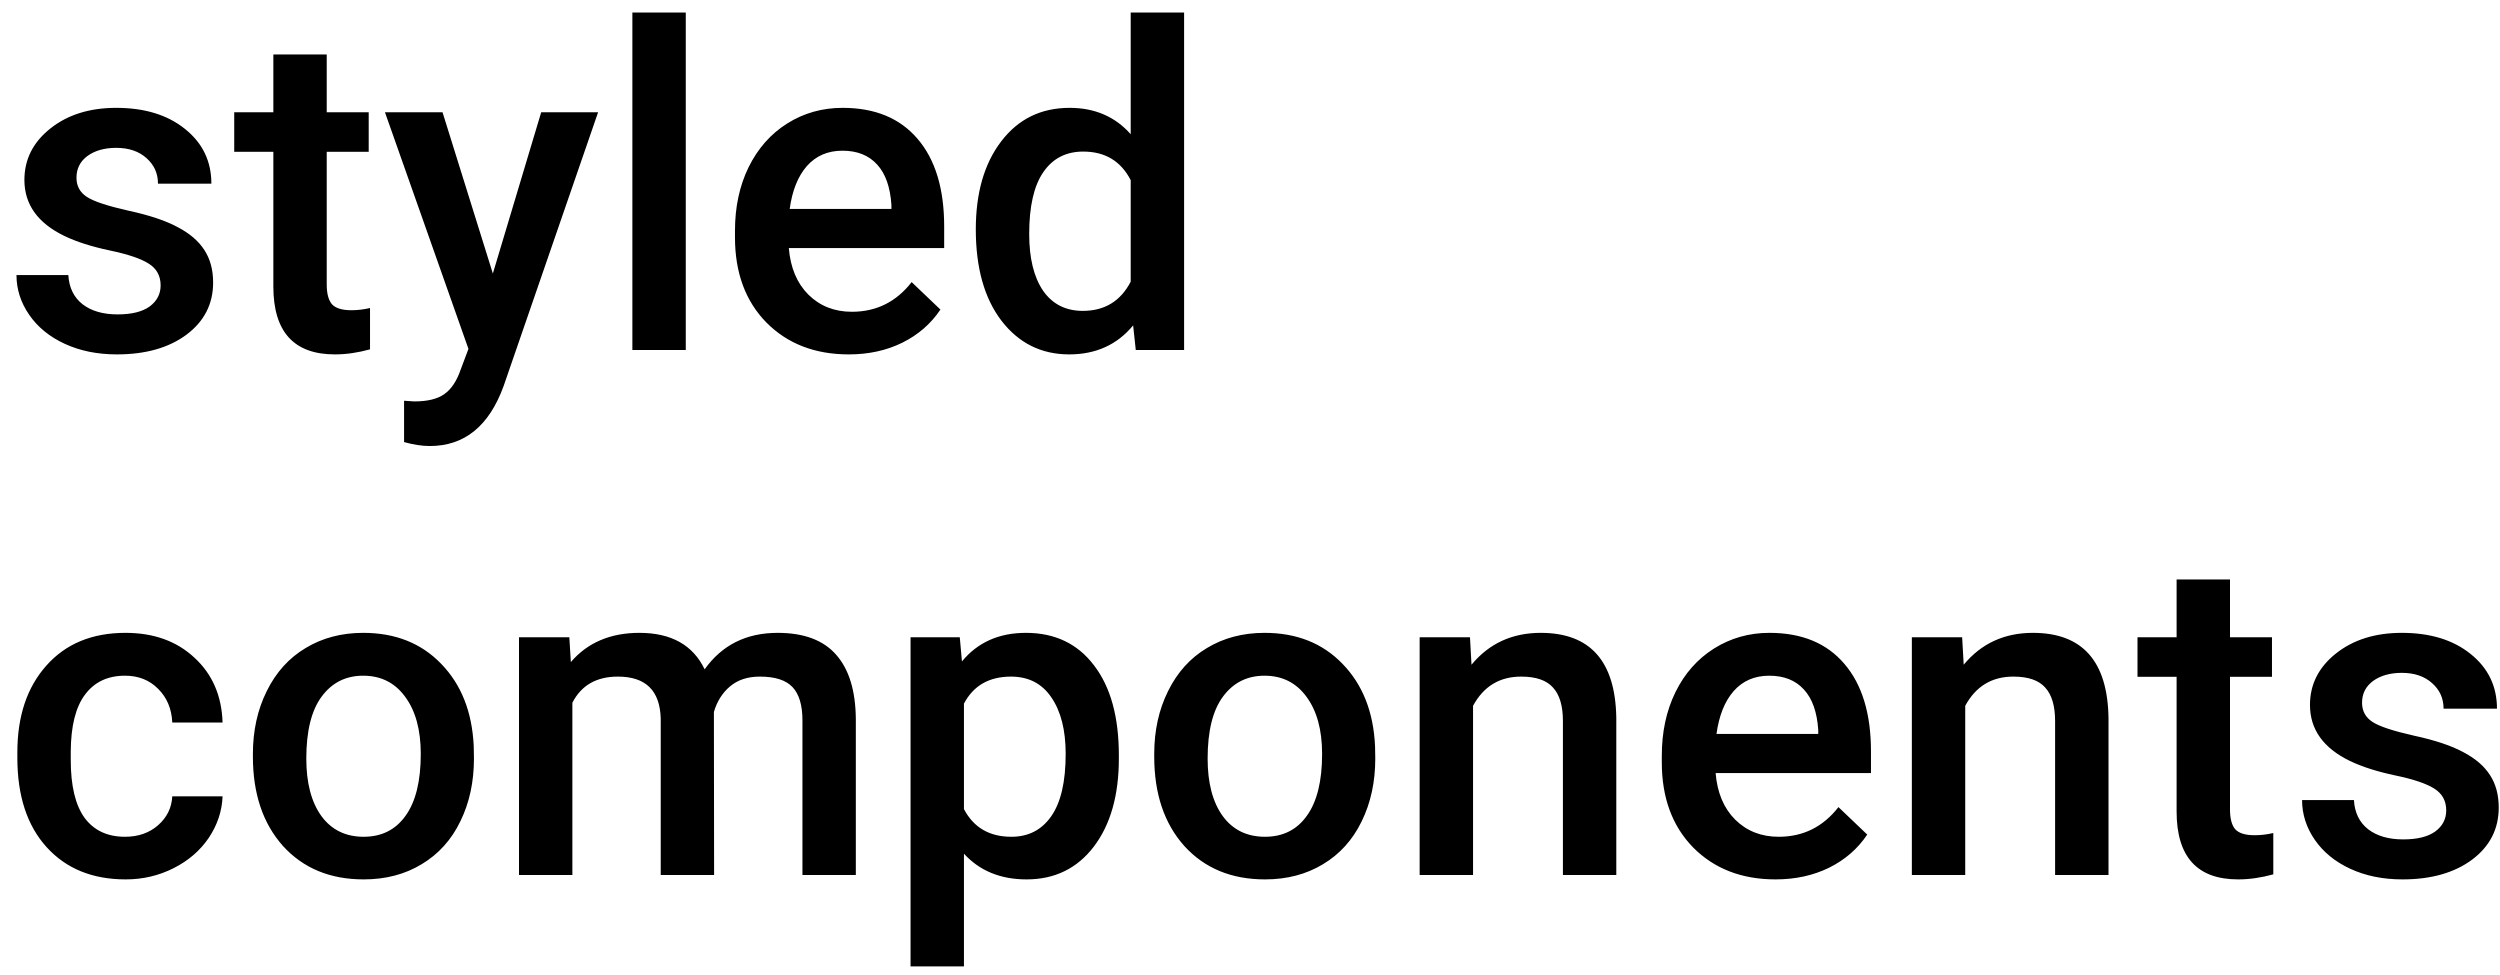 <svg width="100" height="39" viewBox="0 0 100 39" fill="none" xmlns="http://www.w3.org/2000/svg">
<path d="M6.425 11.416C6.425 11.035 6.267 10.745 5.95 10.546C5.64 10.347 5.121 10.171 4.395 10.019C3.668 9.866 3.062 9.673 2.575 9.438C1.509 8.923 0.976 8.176 0.976 7.197C0.976 6.377 1.321 5.691 2.013 5.141C2.704 4.59 3.583 4.314 4.649 4.314C5.786 4.314 6.703 4.596 7.4 5.158C8.104 5.721 8.455 6.45 8.455 7.347H6.319C6.319 6.937 6.167 6.597 5.862 6.327C5.558 6.052 5.153 5.914 4.649 5.914C4.181 5.914 3.797 6.022 3.498 6.239C3.205 6.456 3.059 6.746 3.059 7.109C3.059 7.438 3.196 7.692 3.472 7.874C3.747 8.056 4.304 8.24 5.142 8.428C5.979 8.609 6.636 8.829 7.11 9.087C7.591 9.339 7.945 9.644 8.174 10.001C8.408 10.358 8.525 10.792 8.525 11.302C8.525 12.157 8.171 12.852 7.462 13.385C6.753 13.912 5.824 14.176 4.676 14.176C3.896 14.176 3.202 14.035 2.593 13.754C1.983 13.473 1.509 13.086 1.169 12.594C0.829 12.102 0.659 11.571 0.659 11.003H2.733C2.763 11.507 2.953 11.896 3.305 12.172C3.656 12.441 4.122 12.576 4.702 12.576C5.265 12.576 5.692 12.471 5.985 12.26C6.278 12.043 6.425 11.762 6.425 11.416ZM13.069 2.179V4.49H14.748V6.072H13.069V11.381C13.069 11.744 13.14 12.008 13.28 12.172C13.427 12.33 13.685 12.409 14.054 12.409C14.3 12.409 14.549 12.38 14.801 12.321V13.974C14.315 14.108 13.846 14.176 13.395 14.176C11.754 14.176 10.934 13.271 10.934 11.46V6.072H9.369V4.49H10.934V2.179H13.069ZM19.714 10.941L21.648 4.49H23.924L20.145 15.441C19.564 17.041 18.58 17.841 17.191 17.841C16.881 17.841 16.538 17.788 16.163 17.683V16.03L16.567 16.057C17.106 16.057 17.511 15.957 17.78 15.758C18.056 15.565 18.273 15.236 18.431 14.773L18.738 13.956L15.398 4.49H17.701L19.714 10.941ZM27.431 14H25.295V0.5H27.431V14ZM33.952 14.176C32.599 14.176 31.5 13.751 30.656 12.901C29.818 12.046 29.399 10.909 29.399 9.491V9.228C29.399 8.278 29.581 7.432 29.944 6.688C30.314 5.938 30.829 5.354 31.491 4.938C32.153 4.522 32.892 4.314 33.706 4.314C35.001 4.314 36 4.728 36.703 5.554C37.412 6.38 37.767 7.549 37.767 9.061V9.922H31.553C31.617 10.707 31.878 11.328 32.335 11.785C32.798 12.242 33.378 12.471 34.075 12.471C35.054 12.471 35.851 12.075 36.466 11.284L37.617 12.383C37.236 12.951 36.727 13.394 36.088 13.71C35.455 14.021 34.743 14.176 33.952 14.176ZM33.697 6.028C33.111 6.028 32.637 6.233 32.273 6.644C31.916 7.054 31.688 7.625 31.588 8.357H35.657V8.199C35.61 7.484 35.42 6.945 35.086 6.582C34.752 6.213 34.289 6.028 33.697 6.028ZM39.032 9.175C39.032 7.71 39.372 6.535 40.052 5.65C40.731 4.76 41.643 4.314 42.785 4.314C43.793 4.314 44.607 4.666 45.228 5.369V0.5H47.364V14H45.431L45.325 13.016C44.687 13.789 43.834 14.176 42.768 14.176C41.654 14.176 40.752 13.727 40.06 12.831C39.375 11.935 39.032 10.716 39.032 9.175ZM41.168 9.359C41.168 10.326 41.352 11.082 41.722 11.627C42.097 12.166 42.627 12.435 43.312 12.435C44.185 12.435 44.824 12.046 45.228 11.267V7.206C44.836 6.444 44.203 6.063 43.33 6.063C42.639 6.063 42.105 6.339 41.73 6.89C41.355 7.435 41.168 8.258 41.168 9.359ZM5.001 33.471C5.534 33.471 5.977 33.315 6.328 33.005C6.68 32.694 6.867 32.31 6.891 31.854H8.903C8.88 32.445 8.695 32.999 8.35 33.515C8.004 34.024 7.535 34.429 6.943 34.727C6.352 35.026 5.713 35.176 5.027 35.176C3.697 35.176 2.643 34.745 1.863 33.884C1.084 33.023 0.694 31.833 0.694 30.315V30.096C0.694 28.648 1.081 27.491 1.854 26.624C2.628 25.751 3.683 25.314 5.019 25.314C6.149 25.314 7.069 25.645 7.778 26.308C8.493 26.964 8.868 27.828 8.903 28.9H6.891C6.867 28.355 6.68 27.907 6.328 27.556C5.982 27.204 5.54 27.028 5.001 27.028C4.31 27.028 3.776 27.28 3.401 27.784C3.026 28.282 2.836 29.041 2.83 30.061V30.403C2.83 31.435 3.015 32.205 3.384 32.715C3.759 33.219 4.298 33.471 5.001 33.471ZM10.116 30.157C10.116 29.226 10.301 28.388 10.67 27.644C11.039 26.894 11.558 26.319 12.226 25.921C12.894 25.517 13.661 25.314 14.528 25.314C15.812 25.314 16.852 25.727 17.648 26.554C18.451 27.38 18.885 28.476 18.949 29.841L18.958 30.342C18.958 31.279 18.776 32.117 18.413 32.855C18.056 33.594 17.54 34.165 16.866 34.569C16.198 34.974 15.425 35.176 14.546 35.176C13.204 35.176 12.129 34.73 11.32 33.84C10.518 32.943 10.116 31.751 10.116 30.263V30.157ZM12.252 30.342C12.252 31.32 12.454 32.088 12.858 32.645C13.263 33.195 13.825 33.471 14.546 33.471C15.267 33.471 15.826 33.19 16.225 32.627C16.629 32.065 16.831 31.241 16.831 30.157C16.831 29.196 16.623 28.435 16.207 27.872C15.797 27.31 15.237 27.028 14.528 27.028C13.831 27.028 13.277 27.307 12.867 27.863C12.457 28.414 12.252 29.24 12.252 30.342ZM22.773 25.49L22.834 26.483C23.502 25.704 24.416 25.314 25.576 25.314C26.848 25.314 27.718 25.801 28.186 26.773C28.878 25.801 29.851 25.314 31.105 25.314C32.153 25.314 32.933 25.605 33.442 26.185C33.958 26.765 34.222 27.62 34.233 28.751V35H32.098V28.812C32.098 28.209 31.966 27.767 31.702 27.485C31.439 27.204 31.002 27.064 30.393 27.064C29.906 27.064 29.508 27.195 29.197 27.459C28.893 27.717 28.679 28.057 28.556 28.479L28.564 35H26.429V28.742C26.399 27.623 25.828 27.064 24.715 27.064C23.859 27.064 23.253 27.412 22.895 28.109V35H20.76V25.49H22.773ZM44.754 30.342C44.754 31.812 44.42 32.987 43.752 33.866C43.084 34.739 42.188 35.176 41.062 35.176C40.02 35.176 39.185 34.833 38.558 34.148V38.656H36.422V25.49H38.391L38.478 26.457C39.105 25.695 39.958 25.314 41.036 25.314C42.196 25.314 43.105 25.748 43.761 26.615C44.423 27.477 44.754 28.675 44.754 30.21V30.342ZM42.627 30.157C42.627 29.208 42.437 28.455 42.056 27.898C41.681 27.342 41.142 27.064 40.438 27.064C39.565 27.064 38.938 27.424 38.558 28.145V32.363C38.944 33.102 39.577 33.471 40.456 33.471C41.136 33.471 41.666 33.198 42.047 32.653C42.434 32.102 42.627 31.27 42.627 30.157ZM46.169 30.157C46.169 29.226 46.353 28.388 46.723 27.644C47.092 26.894 47.61 26.319 48.278 25.921C48.946 25.517 49.714 25.314 50.581 25.314C51.864 25.314 52.904 25.727 53.701 26.554C54.504 27.38 54.938 28.476 55.002 29.841L55.011 30.342C55.011 31.279 54.829 32.117 54.466 32.855C54.108 33.594 53.593 34.165 52.919 34.569C52.251 34.974 51.477 35.176 50.599 35.176C49.257 35.176 48.182 34.73 47.373 33.84C46.57 32.943 46.169 31.751 46.169 30.263V30.157ZM48.305 30.342C48.305 31.32 48.507 32.088 48.911 32.645C49.315 33.195 49.878 33.471 50.599 33.471C51.319 33.471 51.879 33.19 52.277 32.627C52.682 32.065 52.884 31.241 52.884 30.157C52.884 29.196 52.676 28.435 52.26 27.872C51.85 27.31 51.29 27.028 50.581 27.028C49.884 27.028 49.33 27.307 48.92 27.863C48.51 28.414 48.305 29.24 48.305 30.342ZM58.799 25.49L58.86 26.589C59.563 25.739 60.486 25.314 61.629 25.314C63.609 25.314 64.617 26.448 64.652 28.716V35H62.517V28.839C62.517 28.235 62.385 27.79 62.121 27.503C61.863 27.21 61.438 27.064 60.847 27.064C59.985 27.064 59.344 27.453 58.922 28.232V35H56.786V25.49H58.799ZM71.024 35.176C69.671 35.176 68.572 34.751 67.728 33.901C66.891 33.046 66.472 31.909 66.472 30.491V30.227C66.472 29.278 66.653 28.432 67.017 27.688C67.386 26.938 67.901 26.355 68.564 25.939C69.226 25.523 69.964 25.314 70.778 25.314C72.073 25.314 73.072 25.727 73.775 26.554C74.484 27.38 74.839 28.549 74.839 30.061V30.922H68.625C68.689 31.707 68.95 32.328 69.407 32.785C69.87 33.242 70.45 33.471 71.147 33.471C72.126 33.471 72.923 33.075 73.538 32.284L74.689 33.383C74.309 33.951 73.799 34.394 73.16 34.71C72.527 35.02 71.815 35.176 71.024 35.176ZM70.769 27.028C70.184 27.028 69.709 27.233 69.346 27.644C68.988 28.054 68.76 28.625 68.66 29.357H72.73V29.199C72.683 28.484 72.492 27.945 72.158 27.582C71.824 27.213 71.361 27.028 70.769 27.028ZM78.486 25.49L78.548 26.589C79.251 25.739 80.174 25.314 81.316 25.314C83.297 25.314 84.305 26.448 84.34 28.716V35H82.204V28.839C82.204 28.235 82.072 27.79 81.809 27.503C81.551 27.21 81.126 27.064 80.534 27.064C79.673 27.064 79.031 27.453 78.609 28.232V35H76.474V25.49H78.486ZM89.2 23.179V25.49H90.879V27.072H89.2V32.381C89.2 32.744 89.27 33.008 89.411 33.172C89.558 33.33 89.815 33.409 90.185 33.409C90.431 33.409 90.68 33.38 90.932 33.321V34.974C90.445 35.108 89.977 35.176 89.525 35.176C87.885 35.176 87.064 34.27 87.064 32.46V27.072H85.5V25.49H87.064V23.179H89.2ZM97.849 32.416C97.849 32.035 97.69 31.745 97.374 31.546C97.064 31.347 96.545 31.171 95.818 31.019C95.092 30.866 94.485 30.673 93.999 30.439C92.933 29.923 92.399 29.176 92.399 28.197C92.399 27.377 92.745 26.691 93.436 26.141C94.128 25.59 95.007 25.314 96.073 25.314C97.21 25.314 98.127 25.596 98.824 26.158C99.527 26.721 99.879 27.45 99.879 28.347H97.743C97.743 27.936 97.591 27.597 97.286 27.327C96.981 27.052 96.577 26.914 96.073 26.914C95.605 26.914 95.221 27.023 94.922 27.239C94.629 27.456 94.482 27.746 94.482 28.109C94.482 28.438 94.62 28.692 94.895 28.874C95.171 29.056 95.728 29.24 96.565 29.428C97.403 29.609 98.06 29.829 98.534 30.087C99.015 30.339 99.369 30.644 99.598 31.001C99.832 31.358 99.949 31.792 99.949 32.302C99.949 33.157 99.595 33.852 98.886 34.385C98.177 34.912 97.248 35.176 96.1 35.176C95.32 35.176 94.626 35.035 94.017 34.754C93.407 34.473 92.933 34.086 92.593 33.594C92.253 33.102 92.083 32.571 92.083 32.003H94.157C94.186 32.507 94.377 32.897 94.728 33.172C95.08 33.441 95.546 33.576 96.126 33.576C96.689 33.576 97.116 33.471 97.409 33.26C97.702 33.043 97.849 32.762 97.849 32.416Z" fill="black"/>
</svg>
